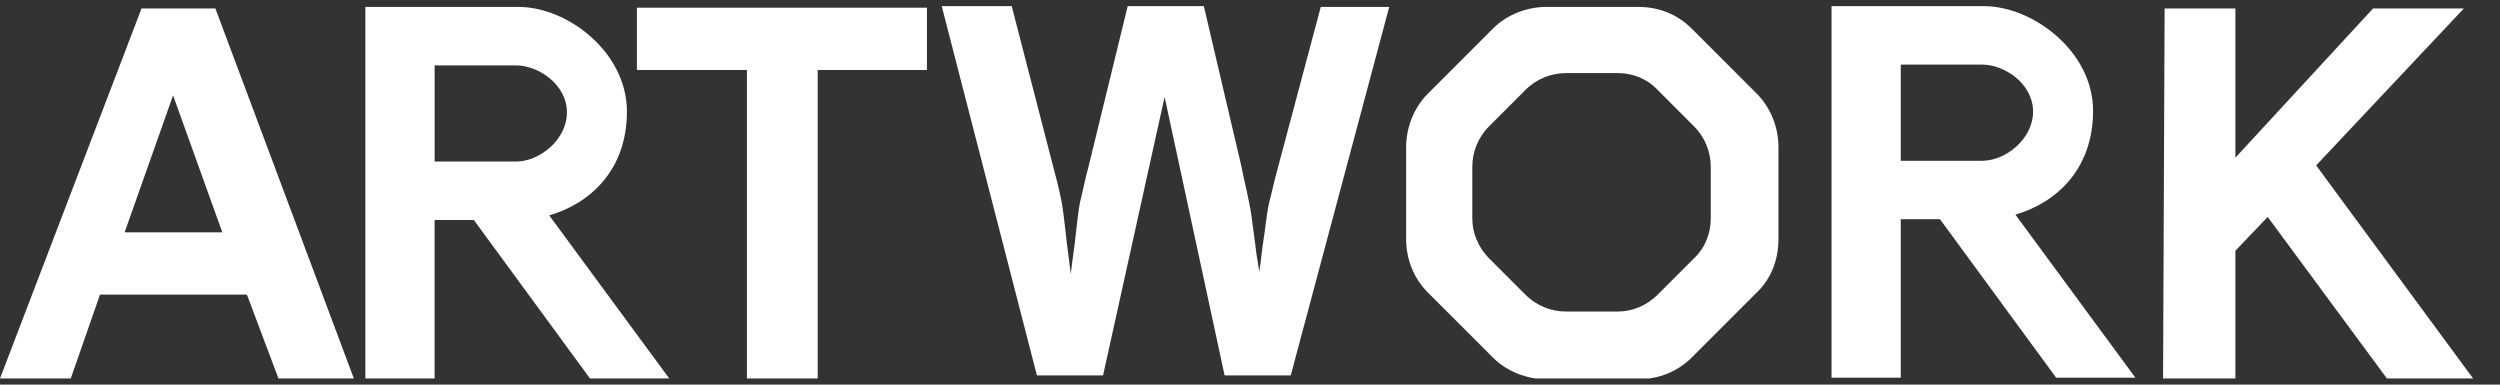 <?xml version="1.0" encoding="UTF-8"?>
<svg id="Layer_1" xmlns="http://www.w3.org/2000/svg" xmlns:xlink="http://www.w3.org/1999/xlink" version="1.1" viewBox="0 0 325 50">
  <rect x="0" y="0" width="325" height="50" fill="#333333" stroke="none"/>
  <!-- Generator: Adobe Illustrator 29.6.1, SVG Export Plug-In . SVG Version: 2.1.1 Build 9)  -->
  <defs>
    <style>
      .st0 {
        fill: none;
      }

      .st1 {
        fill: #FFF;
      }

      .st2 {
        clip-path: url(#clippath-1);
      }

      .st3 {
        clip-path: url(#clippath);
      }
    </style>
    <clipPath id="clippath">
      <rect class="st0" y=".8" width="321.5" height="48.4"/>
    </clipPath>
    <clipPath id="clippath-1">
      <rect class="st0" y=".8" width="321.5" height="48.4"/>
    </clipPath>
  </defs>
  <g class="st3">
    <path class="st1" d="M213,.9h-12c-2.5,0-5.1,1-6.9,2.8l-8.5,8.5c-1.8,1.8-2.8,4.4-2.8,6.9v12c0,2.6,1,5.1,2.8,6.9l8.5,8.5c1.8,1.8,4.4,2.8,6.9,2.8h12c2.6,0,5.1-1,6.9-2.8l8.5-8.5c1.8-1.7,2.8-4.2,2.8-6.9v-12c0-2.5-1-5.1-2.8-6.9l-8.5-8.5c-1.8-1.8-4.2-2.8-6.9-2.8M203.6,40.5c-1.9,0-3.8-.7-5.3-2.2l-4.7-4.7c-1.5-1.5-2.2-3.4-2.2-5.2v-6.7c0-1.9.7-3.8,2.2-5.3l4.7-4.7c1.5-1.5,3.4-2.2,5.3-2.2h6.7c1.9,0,3.8.7,5.2,2.2l4.7,4.7c1.5,1.5,2.2,3.4,2.2,5.3v6.7c0,1.9-.7,3.8-2.2,5.2l-4.7,4.7c-1.5,1.5-3.4,2.2-5.2,2.2h-6.7Z"/>
    <path class="st1" d="M258,.8c0,0-.2,0-.2,0h-19.7v48.3c-.1,0,9,0,9,0v-20.6h5.1l15.1,20.6h10.3l-15.6-21.2c5.2-1.5,10.1-5.8,10.1-13.5s-7.8-13.6-14.2-13.6M247.1,20.9v-12.5h10.6c2.9,0,6.6,2.5,6.6,6.1s-3.6,6.4-6.6,6.4h-10.6Z"/>
    <path class="st1" d="M180.6.9h-8.9l-5.6,21c-.4,1.4-.7,2.9-1.1,4.4-.2.8-.4,2.3-.6,3.9-.2,1.3-.4,2.7-.5,3.8l-.2,1.3-.2-1.3c-.2-1-.3-2.3-.5-3.6-.2-1.6-.4-3.1-.6-4-.3-1.6-.7-3.1-1-4.7l-4.9-20.9h-9.9l-5.1,20.9c-.4,1.4-.7,3-1.1,4.6-.2,1-.4,2.8-.6,4.6-.1,1.1-.3,2.2-.4,3.1l-.2,1.6-.2-1.6c-.1-.9-.3-2.1-.4-3.2-.2-1.8-.4-3.6-.6-4.6-.3-1.6-.7-3.1-1.1-4.6l-5.4-20.9h-9.1l12.4,48.1h8.6l8-36.2,7.8,36.2h8.6L180.6.9Z"/>
  </g>
  <polygon class="st1" points="308.5 1.1 290.6 20.5 290.6 1.1 281.4 1.1 281.2 49.2 290.6 49.2 290.6 32.6 294.8 28.2 310.3 49.2 321.5 49.2 301.1 21.5 320.3 1.1 308.5 1.1"/>
  <path class="st1" d="M22.5,12.4l6.4,17.8h-12.7l6.3-17.8ZM18.4,1.1L0,49.2h9.2l3.8-10.9h19.1l4.1,10.9h9.8L28,1.1h-9.6Z"/>
  <g class="st2">
    <path class="st1" d="M67.4.9c0,0-.2,0-.2,0h-19.7v48.3c-.1,0,9,0,9,0v-20.6h5.1l15.1,20.6h10.3l-15.6-21.2c5.2-1.5,10.1-5.8,10.1-13.5S73.8.9,67.4.9M56.5,21v-12.5h10.6c2.9,0,6.6,2.5,6.6,6.1s-3.6,6.4-6.6,6.4h-10.6Z"/>
  </g>
  <polygon class="st1" points="82.8 1 82.8 9.1 97.1 9.1 97.1 49.2 106.3 49.2 106.3 9.1 120.5 9.1 120.5 1 82.8 1"/>
</svg>